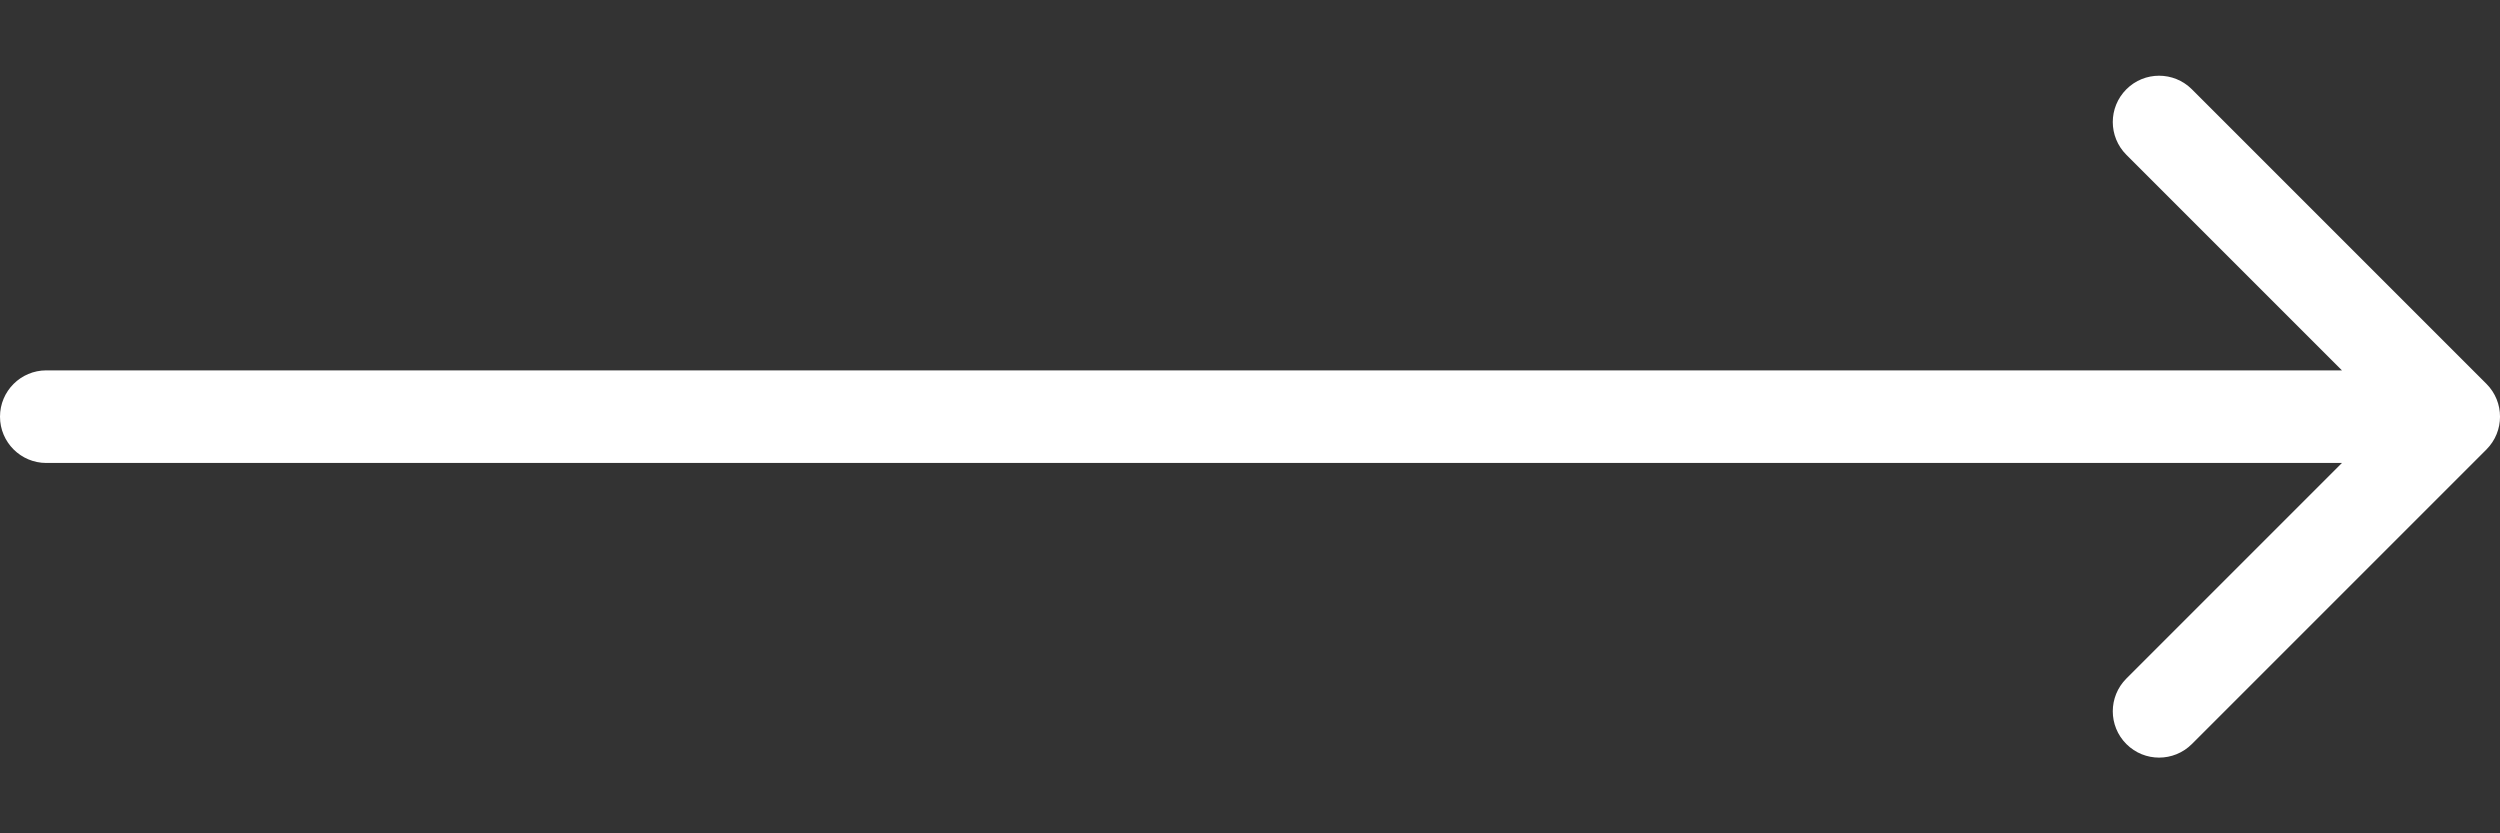 <svg width="27" height="9" viewBox="0 0 27 9" fill="none" xmlns="http://www.w3.org/2000/svg">
<rect x="0" y="0" width="27" height="9" fill="#333333" stroke="none"/>
<path d="M0.5 4C0.224 4 0 4.224 0 4.5C0 4.776 0.224 5 0.5 5V4ZM26.854 4.854C27.049 4.658 27.049 4.342 26.854 4.146L23.672 0.964C23.476 0.769 23.16 0.769 22.965 0.964C22.769 1.16 22.769 1.476 22.965 1.672L25.793 4.5L22.965 7.328C22.769 7.524 22.769 7.84 22.965 8.036C23.16 8.231 23.476 8.231 23.672 8.036L26.854 4.854ZM0.5 5L26.5 5V4L0.5 4V5Z" fill="white"/>
</svg>

